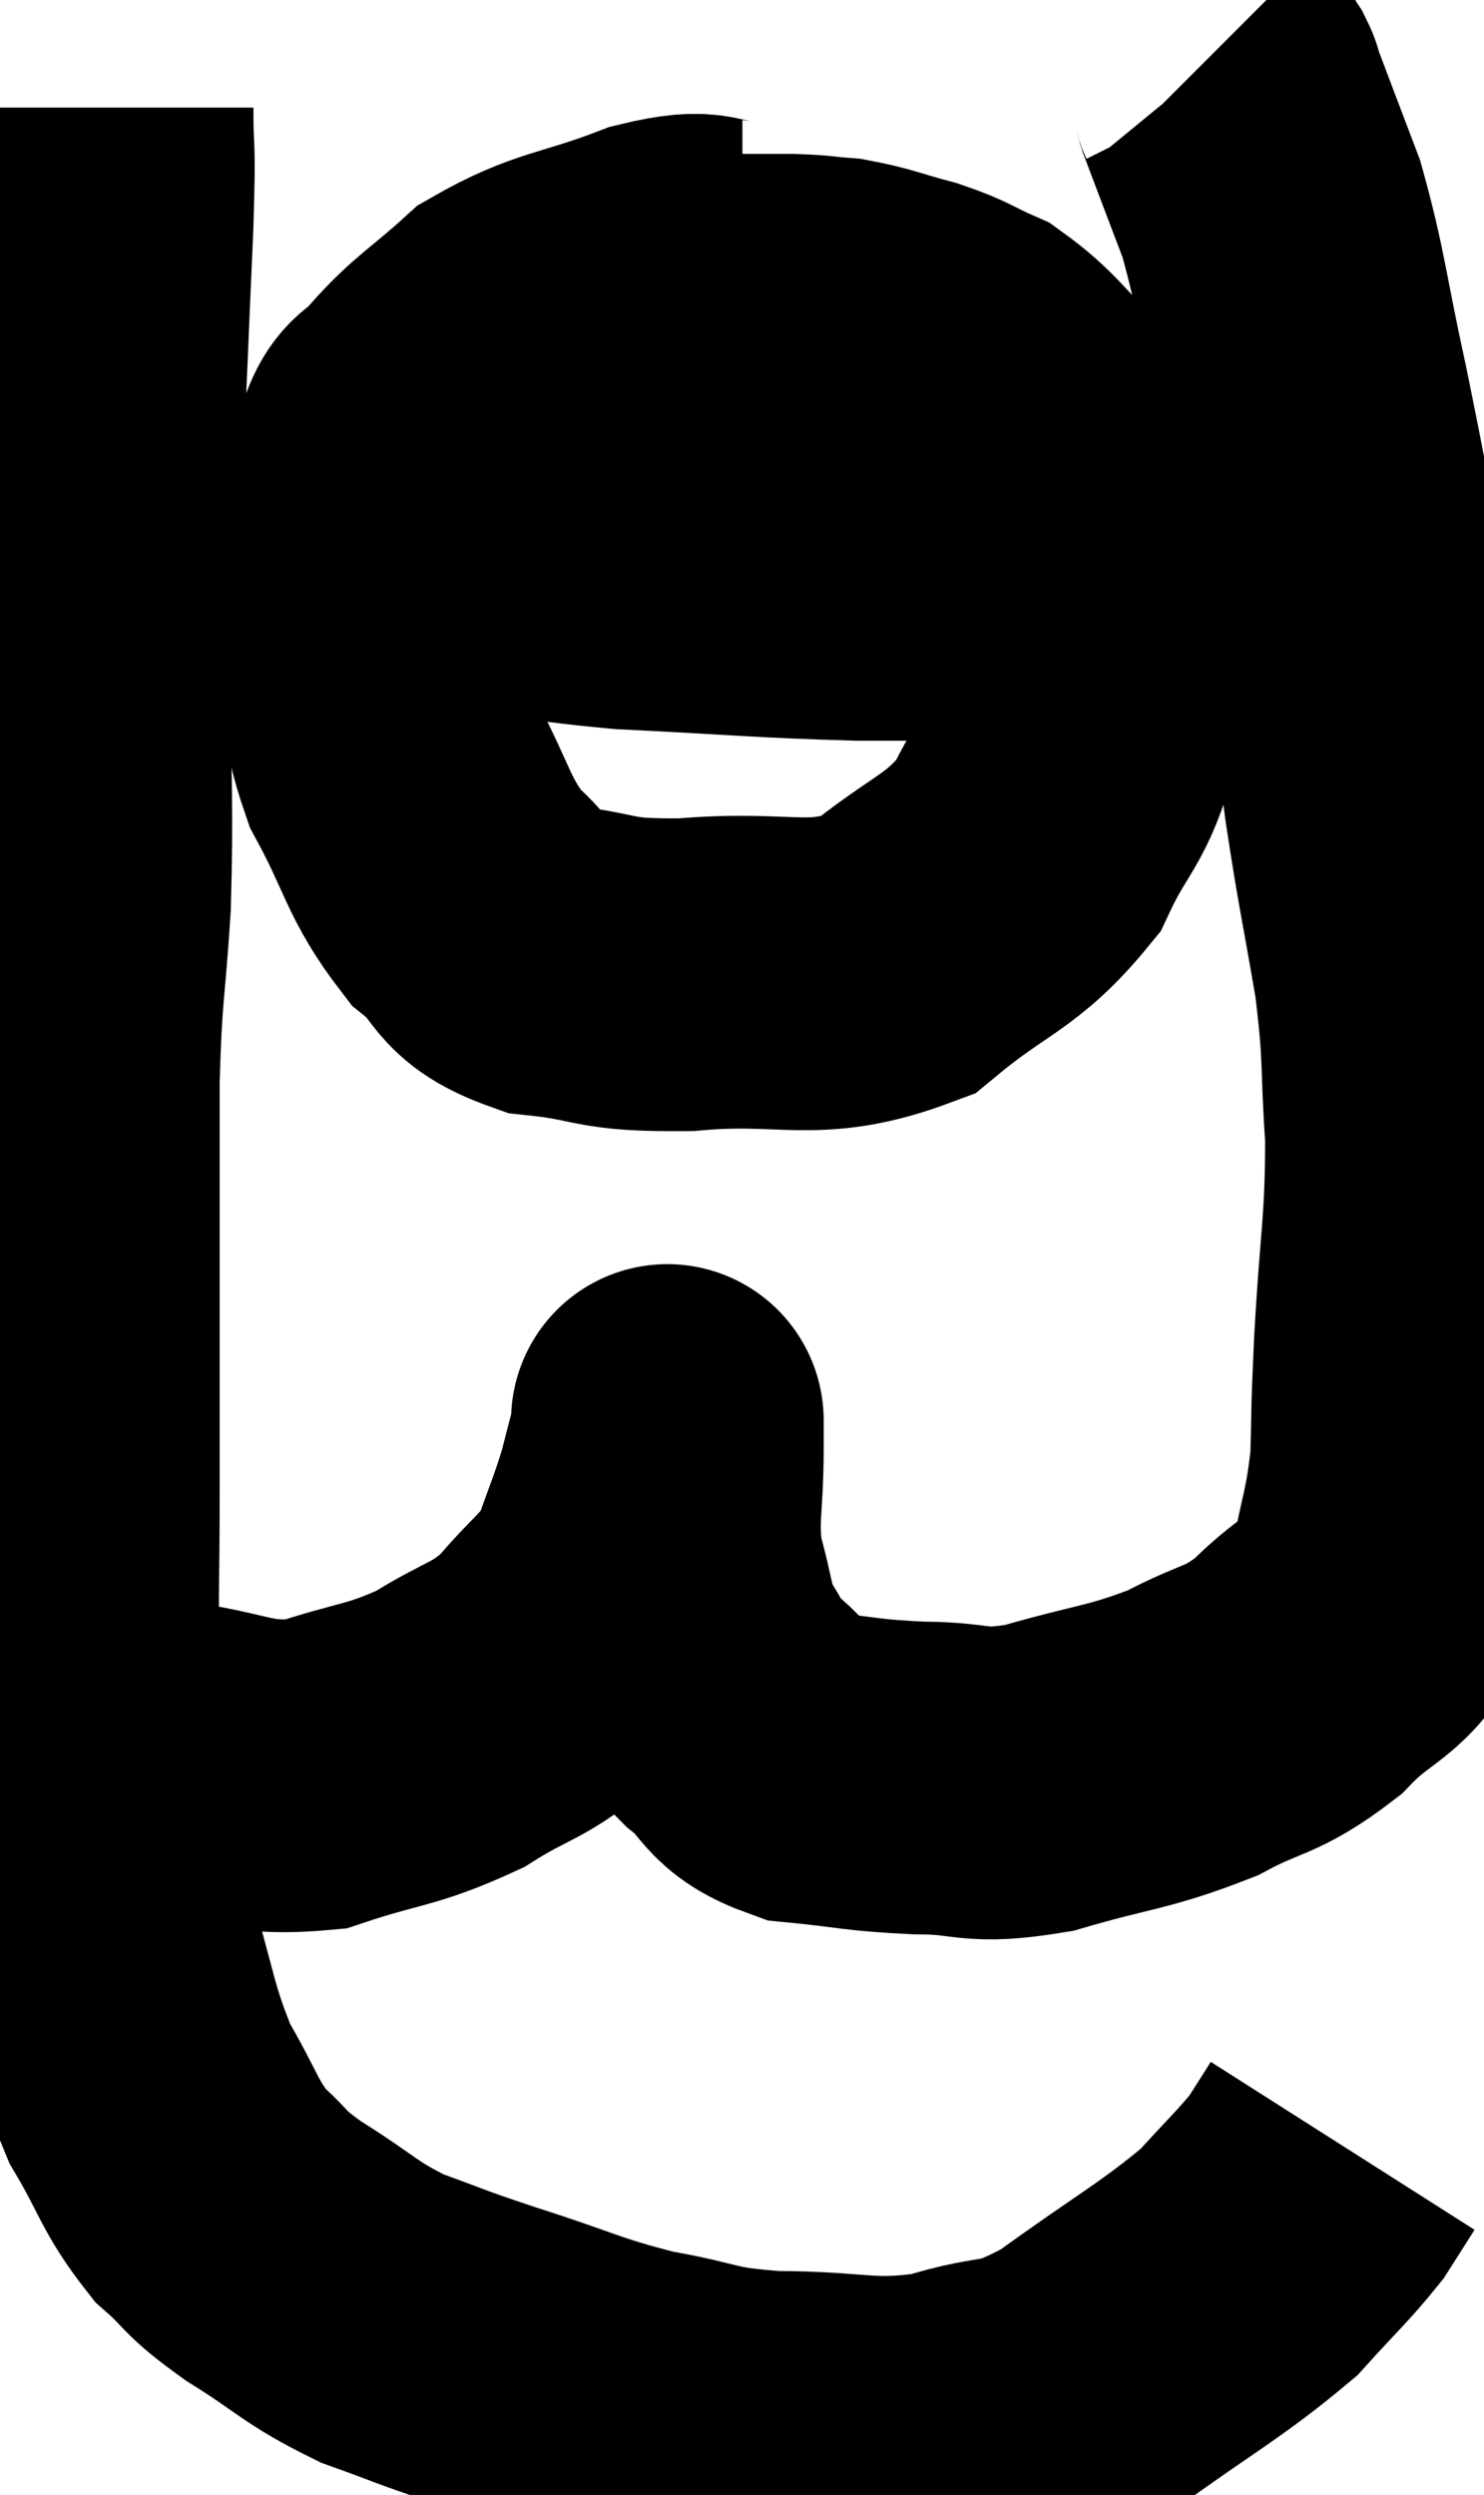 <svg xmlns="http://www.w3.org/2000/svg" viewBox="9.547 5.84 23.733 39.88" width="23.733" height="39.88"><path d="M 11.1 7.56 C 11.1 8.49, 11.145 7.95, 11.1 9.42 C 11.01 11.43, 11.01 11.625, 10.92 13.44 C 10.83 15.06, 10.785 14.97, 10.74 16.68 C 10.74 18.48, 10.785 18.675, 10.74 20.28 C 10.65 21.69, 10.605 21.555, 10.56 23.1 C 10.56 24.78, 10.56 24.825, 10.56 26.46 C 10.56 28.05, 10.56 28.065, 10.56 29.64 C 10.56 31.2, 10.53 31.545, 10.56 32.76 C 10.62 33.63, 10.545 33.54, 10.68 34.5 C 10.89 35.55, 10.785 35.4, 11.1 36.6 C 11.52 37.95, 11.49 38.22, 11.94 39.3 C 12.42 40.11, 12.405 40.29, 12.9 40.92 C 13.41 41.37, 13.23 41.325, 13.92 41.82 C 14.79 42.36, 14.805 42.48, 15.66 42.9 C 16.5 43.2, 16.305 43.155, 17.34 43.5 C 18.57 43.89, 18.66 43.995, 19.8 44.28 C 20.85 44.46, 20.685 44.55, 21.9 44.64 C 23.28 44.64, 23.415 44.82, 24.66 44.64 C 25.77 44.28, 25.665 44.58, 26.88 43.92 C 28.2 42.96, 28.59 42.78, 29.52 42 C 30.06 41.4, 30.225 41.265, 30.6 40.8 C 30.81 40.47, 30.915 40.305, 31.02 40.14 C 31.02 40.14, 31.02 40.14, 31.02 40.14 L 31.02 40.14" fill="none" stroke="black" stroke-width="5"></path><path d="M 10.74 33.36 C 11.4 33.63, 11.1 33.69, 12.06 33.9 C 13.32 34.05, 13.41 34.305, 14.58 34.2 C 15.66 33.84, 15.795 33.915, 16.74 33.48 C 17.55 32.97, 17.67 33.06, 18.36 32.46 C 18.93 31.77, 19.095 31.77, 19.5 31.08 C 19.74 30.39, 19.8 30.285, 19.98 29.7 C 20.1 29.22, 20.16 29.025, 20.22 28.74 C 20.22 28.65, 20.22 28.5, 20.22 28.56 C 20.22 28.77, 20.22 28.395, 20.22 28.98 C 20.22 29.94, 20.115 30.06, 20.22 30.9 C 20.43 31.62, 20.385 31.77, 20.64 32.34 C 20.94 32.76, 20.805 32.745, 21.24 33.18 C 21.81 33.63, 21.63 33.81, 22.38 34.08 C 23.31 34.17, 23.295 34.215, 24.24 34.26 C 25.2 34.26, 25.065 34.44, 26.16 34.26 C 27.39 33.9, 27.585 33.945, 28.62 33.54 C 29.46 33.09, 29.535 33.225, 30.3 32.64 C 30.99 31.92, 31.245 32.055, 31.68 31.2 C 31.86 30.21, 31.935 30.18, 32.04 29.22 C 32.07 28.29, 32.04 28.665, 32.1 27.36 C 32.19 25.68, 32.28 25.485, 32.28 24 C 32.19 22.71, 32.265 22.77, 32.1 21.42 C 31.86 20.01, 31.83 19.98, 31.62 18.6 C 31.44 17.25, 31.53 17.505, 31.26 15.9 C 30.9 14.04, 30.885 13.86, 30.54 12.18 C 30.21 10.68, 30.21 10.365, 29.88 9.18 C 29.55 8.31, 29.4 7.92, 29.22 7.44 C 29.19 7.35, 29.205 7.35, 29.16 7.26 C 29.1 7.17, 29.07 7.125, 29.04 7.08 C 29.04 7.08, 29.04 7.08, 29.04 7.08 C 29.04 7.08, 29.04 7.08, 29.04 7.08 C 29.04 7.08, 29.1 7.14, 29.04 7.08 L 28.8 6.84" fill="none" stroke="black" stroke-width="5"></path><path d="M 21.42 10.26 C 20.73 10.26, 20.97 10.035, 20.04 10.26 C 18.87 10.71, 18.615 10.635, 17.7 11.16 C 17.04 11.76, 16.875 11.805, 16.38 12.36 C 16.05 12.87, 15.93 12.465, 15.72 13.38 C 15.63 14.7, 15.51 14.85, 15.54 16.02 C 15.69 17.04, 15.48 17.025, 15.84 18.06 C 16.41 19.11, 16.38 19.38, 16.98 20.16 C 17.61 20.67, 17.355 20.865, 18.24 21.18 C 19.38 21.3, 19.11 21.435, 20.52 21.42 C 22.2 21.27, 22.515 21.63, 23.88 21.12 C 24.93 20.25, 25.23 20.295, 25.98 19.38 C 26.43 18.42, 26.595 18.51, 26.88 17.46 C 27 16.32, 27.09 16.125, 27.12 15.18 C 27.06 14.43, 27.21 14.295, 27 13.68 C 26.64 13.2, 26.76 13.245, 26.28 12.72 C 25.68 12.15, 25.62 11.97, 25.08 11.58 C 24.6 11.37, 24.645 11.34, 24.12 11.16 C 23.55 11.01, 23.46 10.95, 22.98 10.86 C 22.59 10.83, 22.62 10.815, 22.2 10.8 C 21.75 10.8, 21.57 10.8, 21.3 10.8 C 21.21 10.8, 21.24 10.8, 21.12 10.8 C 20.97 10.8, 21.015 10.8, 20.82 10.8 L 20.34 10.8" fill="none" stroke="black" stroke-width="5"></path><path d="M 16.8 14.58 C 18.18 14.79, 17.94 14.85, 19.56 15 C 21.42 15.09, 21.69 15.135, 23.28 15.18 C 24.6 15.18, 25.185 15.18, 25.92 15.18 C 26.07 15.18, 26.1 15.18, 26.22 15.18 C 26.31 15.18, 26.355 15.18, 26.4 15.18 L 26.4 15.18" fill="none" stroke="black" stroke-width="5"></path></svg>